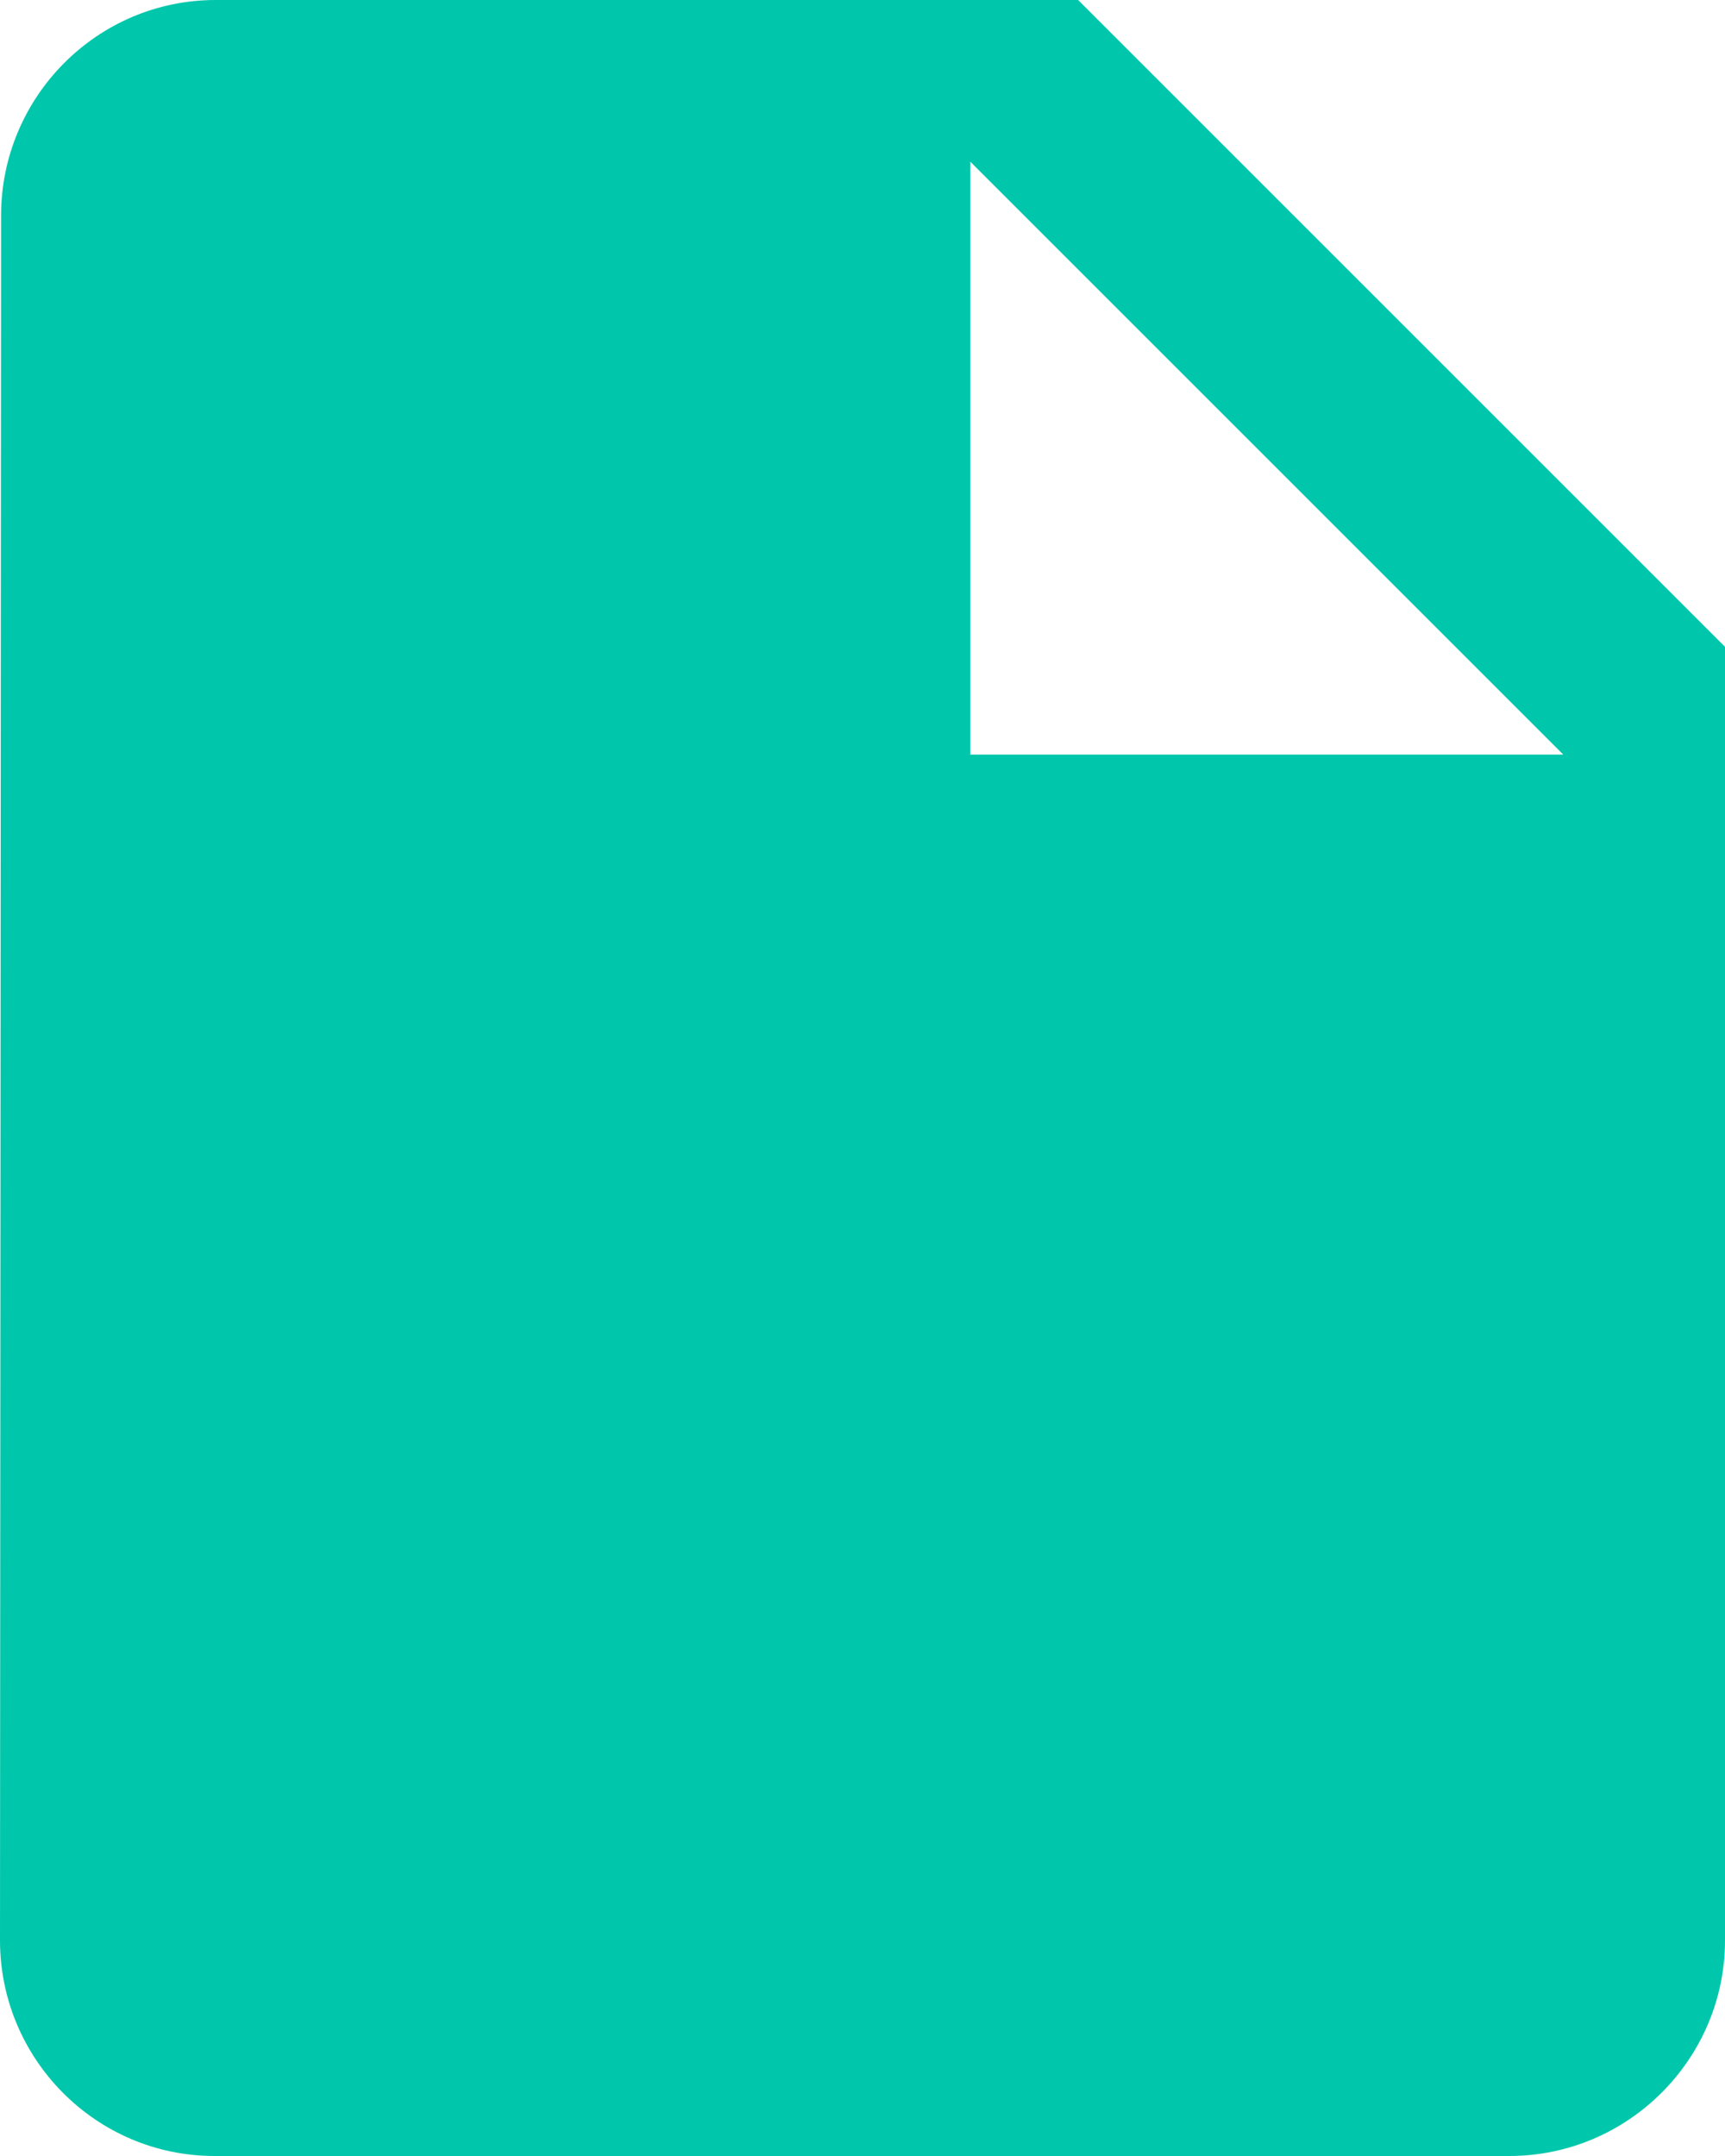 <?xml version="1.0" encoding="UTF-8" standalone="no"?>
<svg width="16px" height="20px" viewBox="0 0 16 20" version="1.1" xmlns="http://www.w3.org/2000/svg" xmlns:xlink="http://www.w3.org/1999/xlink">
    <!-- Generator: Sketch 3.7.2 (28276) - http://www.bohemiancoding.com/sketch -->
    <title>Shape</title>
    <desc>Created with Sketch.</desc>
    <defs></defs>
    <g id="002.-About-us" stroke="none" stroke-width="1" fill="none" fill-rule="evenodd">
        <g id="002.-About-us-(ruta)" transform="translate(-333, -2333)" fill="#00C7AB">
            <path d="M335,2333 C333.9,2333 333.01,2333.9 333.01,2335 L333,2351 C333,2352.1 333.89,2353 334.99,2353 L347,2353 C348.1,2353 349,2352.1 349,2351 L349,2339 L343,2333 L335,2333 L335,2333 Z M342,2340 L342,2334.5 L347.5,2340 L342,2340 L342,2340 Z" id="Shape"></path>
        </g>
    </g>
</svg>
